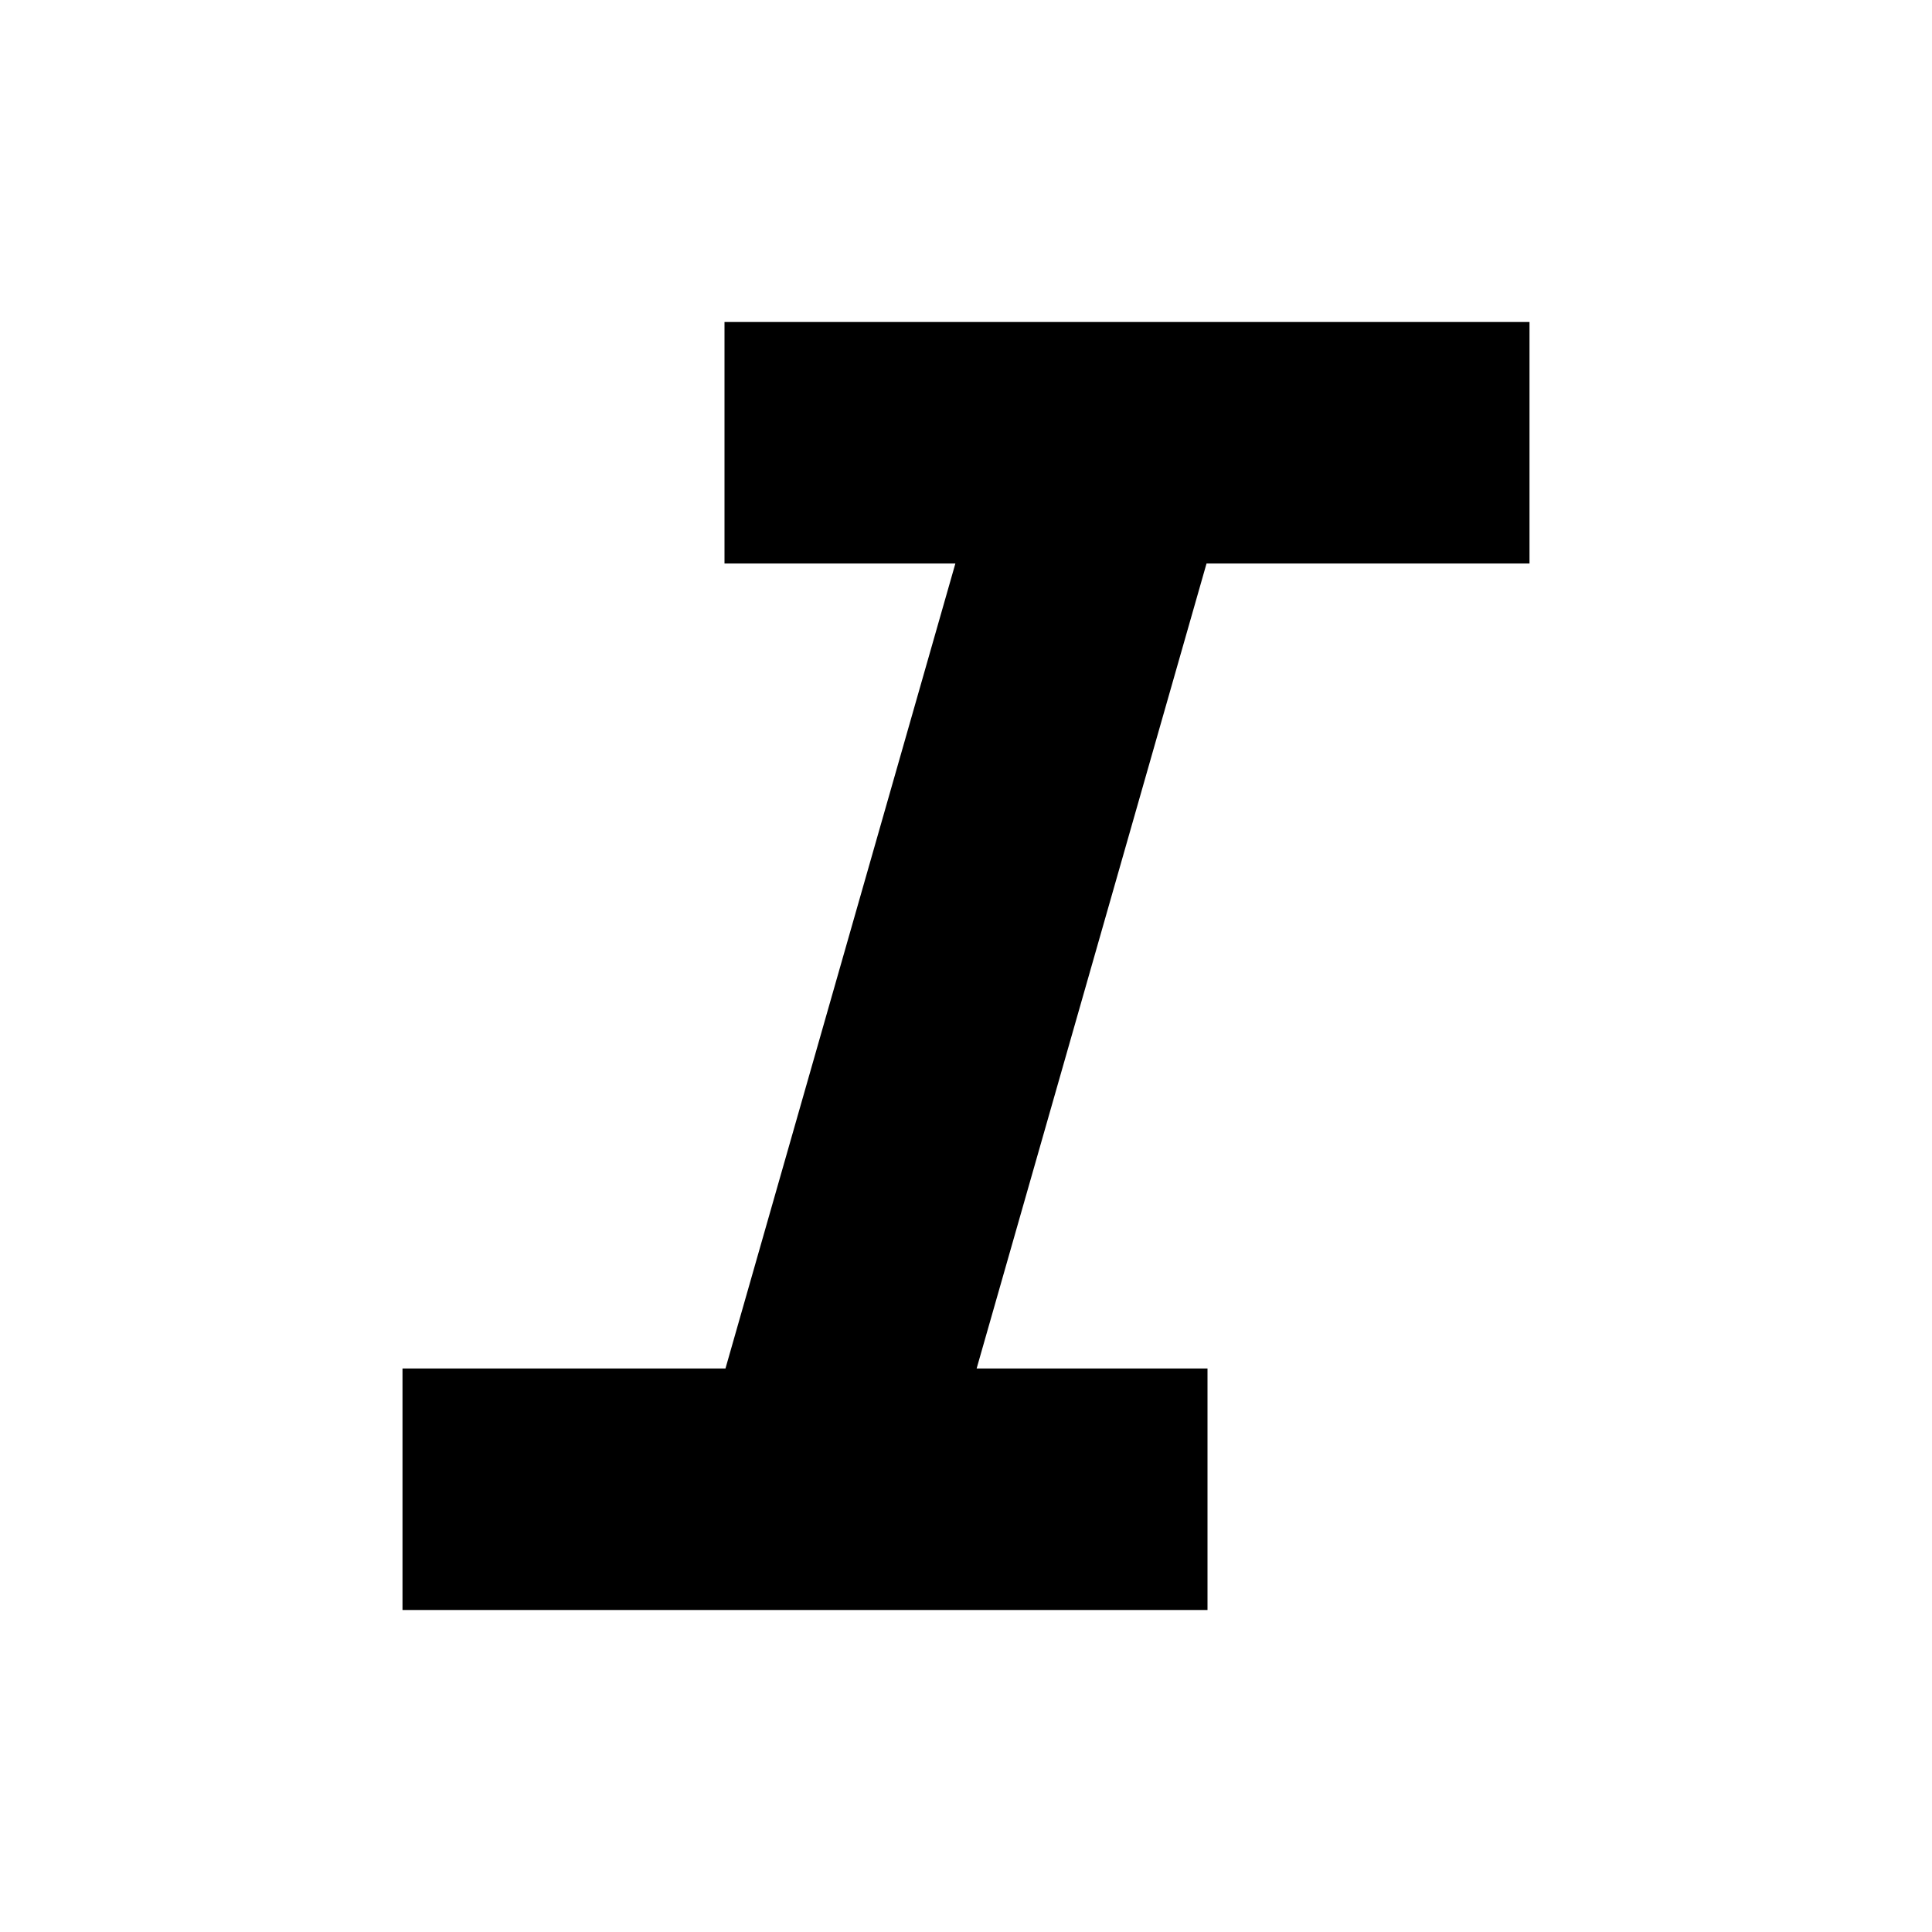 <svg xmlns="http://www.w3.org/2000/svg" width="24" height="24" viewBox="0 0 24 24" style="fill:rgba(0, 0, 0, 1);transform:;-ms-filter:"><path d="M19 7L19 4 9 4 9 7 11.868 7 9.012 17 5 17 5 20 15 20 15 17 12.132 17 14.988 7z"></path></svg>